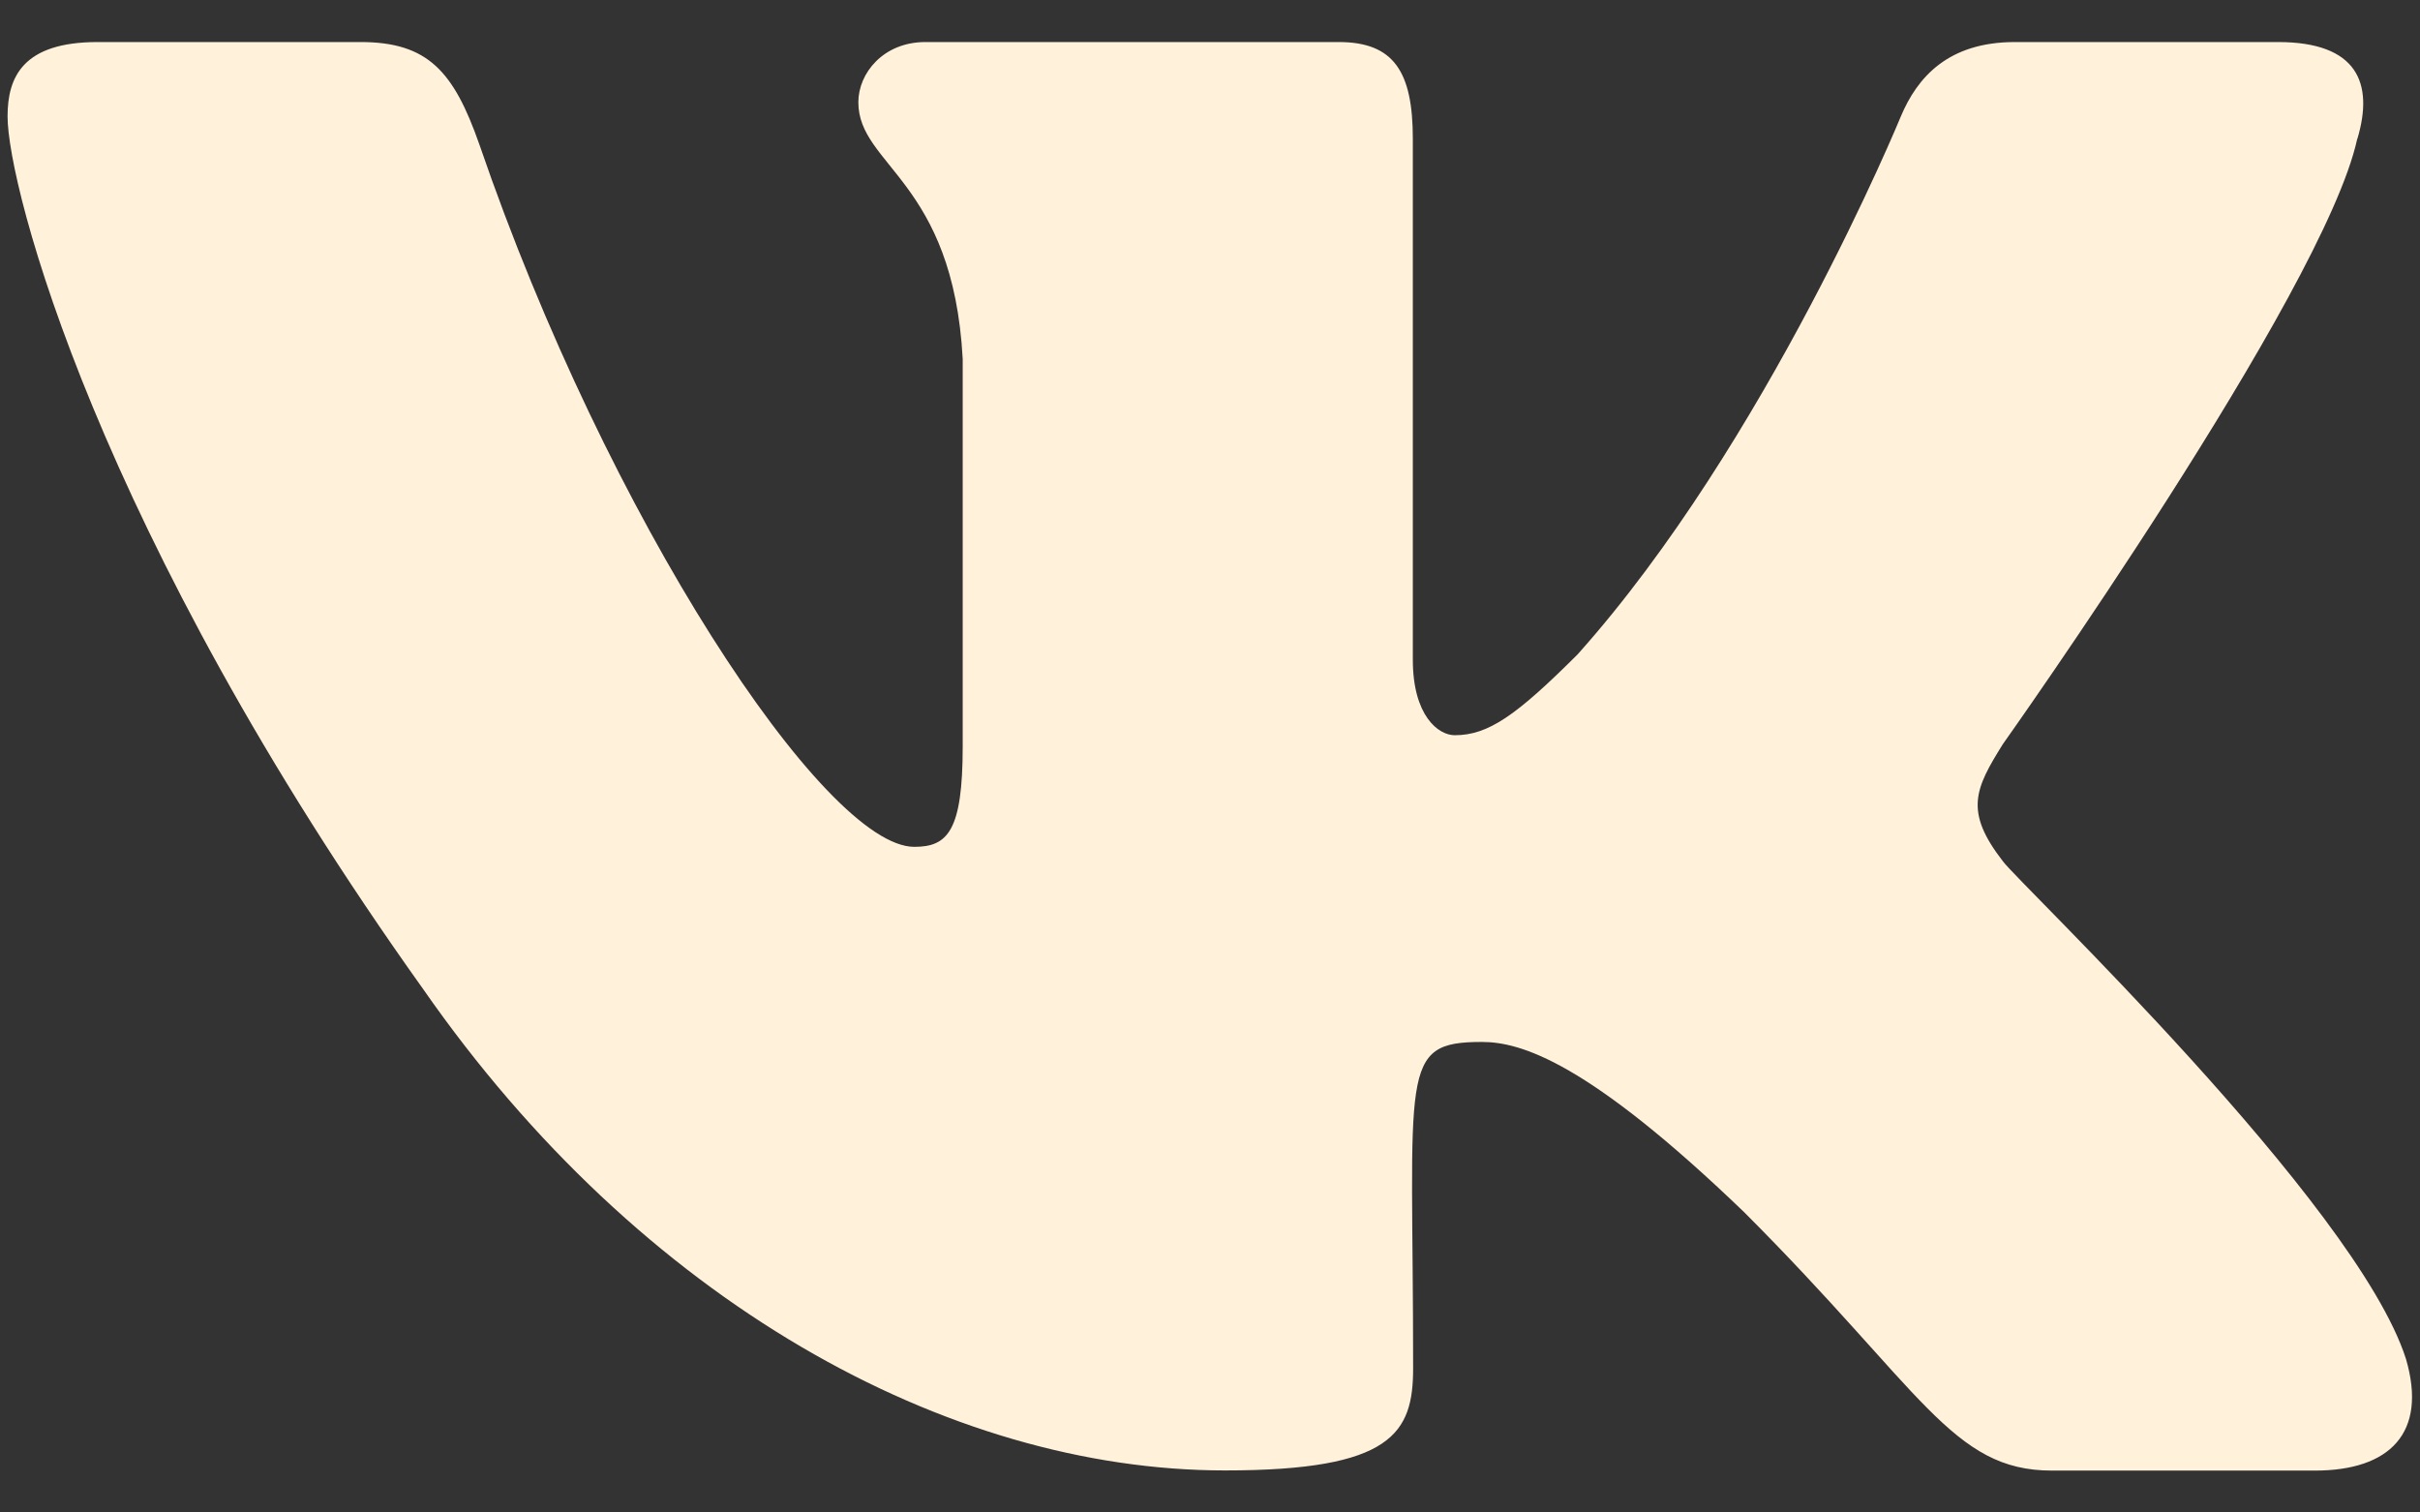 <svg width="16" height="10" fill="none" xmlns="http://www.w3.org/2000/svg"><rect width="100%" height="100%" fill="#333333" stroke="none"/><path d="M15.586.918c.11-.369 0-.64-.525-.64h-1.739c-.442 0-.646.233-.755.493 0 0-.886 2.157-2.137 3.556-.405.404-.59.534-.812.534-.109 0-.277-.13-.277-.499V.918c0-.442-.124-.64-.49-.64H6.118c-.278 0-.443.206-.443.398 0 .42.626.517.69 1.697v2.562c0 .56-.1.664-.32.664-.591 0-2.026-2.166-2.876-4.645C3 .473 2.83.278 2.384.278H.646C.15.278.05.51.05.77c0 .46.59 2.747 2.748 5.77C4.235 8.604 6.26 9.722 8.1 9.722c1.107 0 1.243-.248 1.243-.676 0-1.971-.1-2.157.454-2.157.257 0 .7.13 1.733 1.124 1.18 1.18 1.375 1.71 2.036 1.71h1.739c.495 0 .746-.249.602-.739-.33-1.03-2.565-3.149-2.665-3.29-.257-.331-.184-.479 0-.774.002-.003 2.124-2.99 2.343-4.002z" fill="#FFF1DA"/></svg>